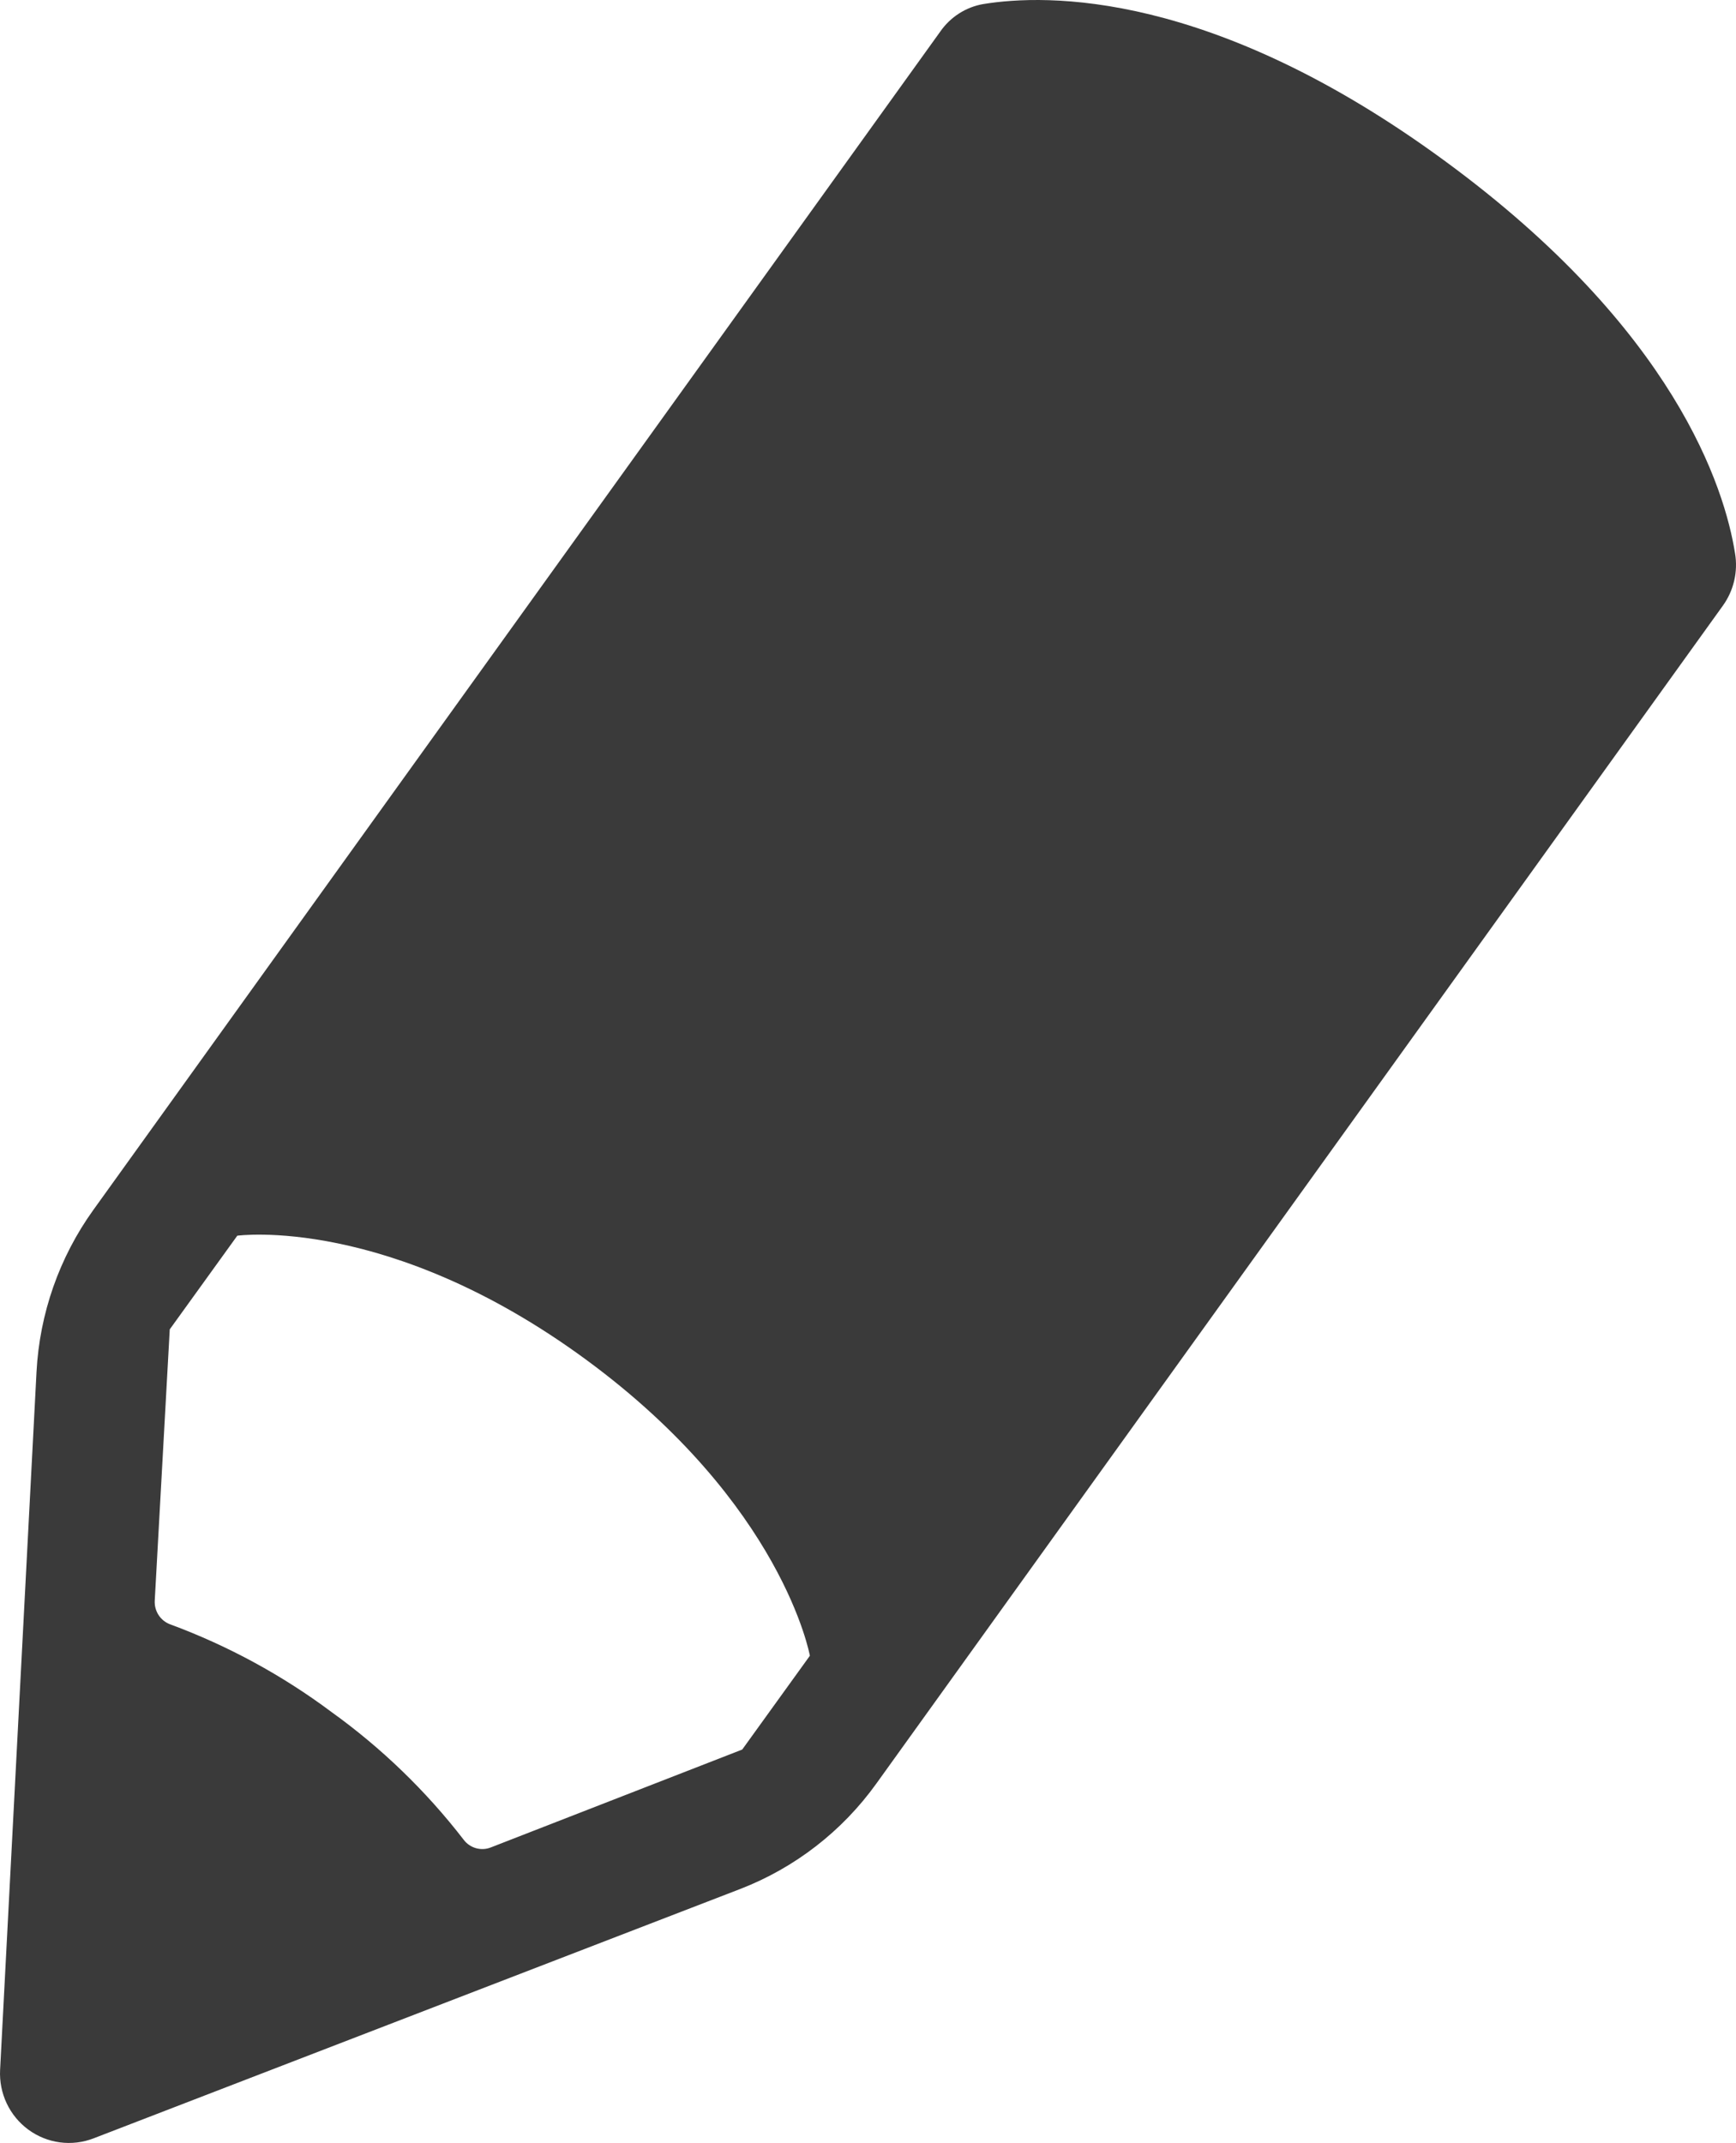 <svg width="64" height="79" viewBox="0 0 64 79" fill="none" xmlns="http://www.w3.org/2000/svg">
<path d="M53.275 5.94C44.684 -0.367 38.57 -0.23 36.248 0.15C35.929 0.205 35.625 0.324 35.353 0.499C35.08 0.674 34.845 0.902 34.66 1.17L13.706 30.32L3.442 44.603C2.186 46.35 1.459 48.426 1.346 50.58L0.004 76.301C-0.019 76.727 0.064 77.153 0.246 77.539C0.428 77.925 0.703 78.258 1.046 78.51C1.388 78.761 1.788 78.922 2.208 78.978C2.628 79.034 3.055 78.983 3.451 78.83L27.29 69.637C29.299 68.86 31.045 67.511 32.306 65.754L40.67 54.115L63.511 22.335C63.711 22.059 63.854 21.746 63.932 21.414C64.01 21.082 64.021 20.737 63.965 20.401C63.584 17.995 61.756 12.159 53.275 5.94ZM27.363 64.497L18.096 68.105C17.921 68.175 17.729 68.184 17.548 68.133C17.367 68.082 17.207 67.973 17.094 67.822C15.704 66.021 14.061 64.435 12.218 63.111C10.401 61.754 8.4 60.667 6.276 59.882C6.1 59.818 5.949 59.697 5.846 59.539C5.743 59.381 5.694 59.193 5.705 59.004L6.258 49.007L8.748 45.554C8.748 45.554 14.323 44.781 21.598 50.118C28.864 55.451 29.857 61.039 29.857 61.039L27.363 64.497Z" fill="#3A3A3A"/>
</svg>

